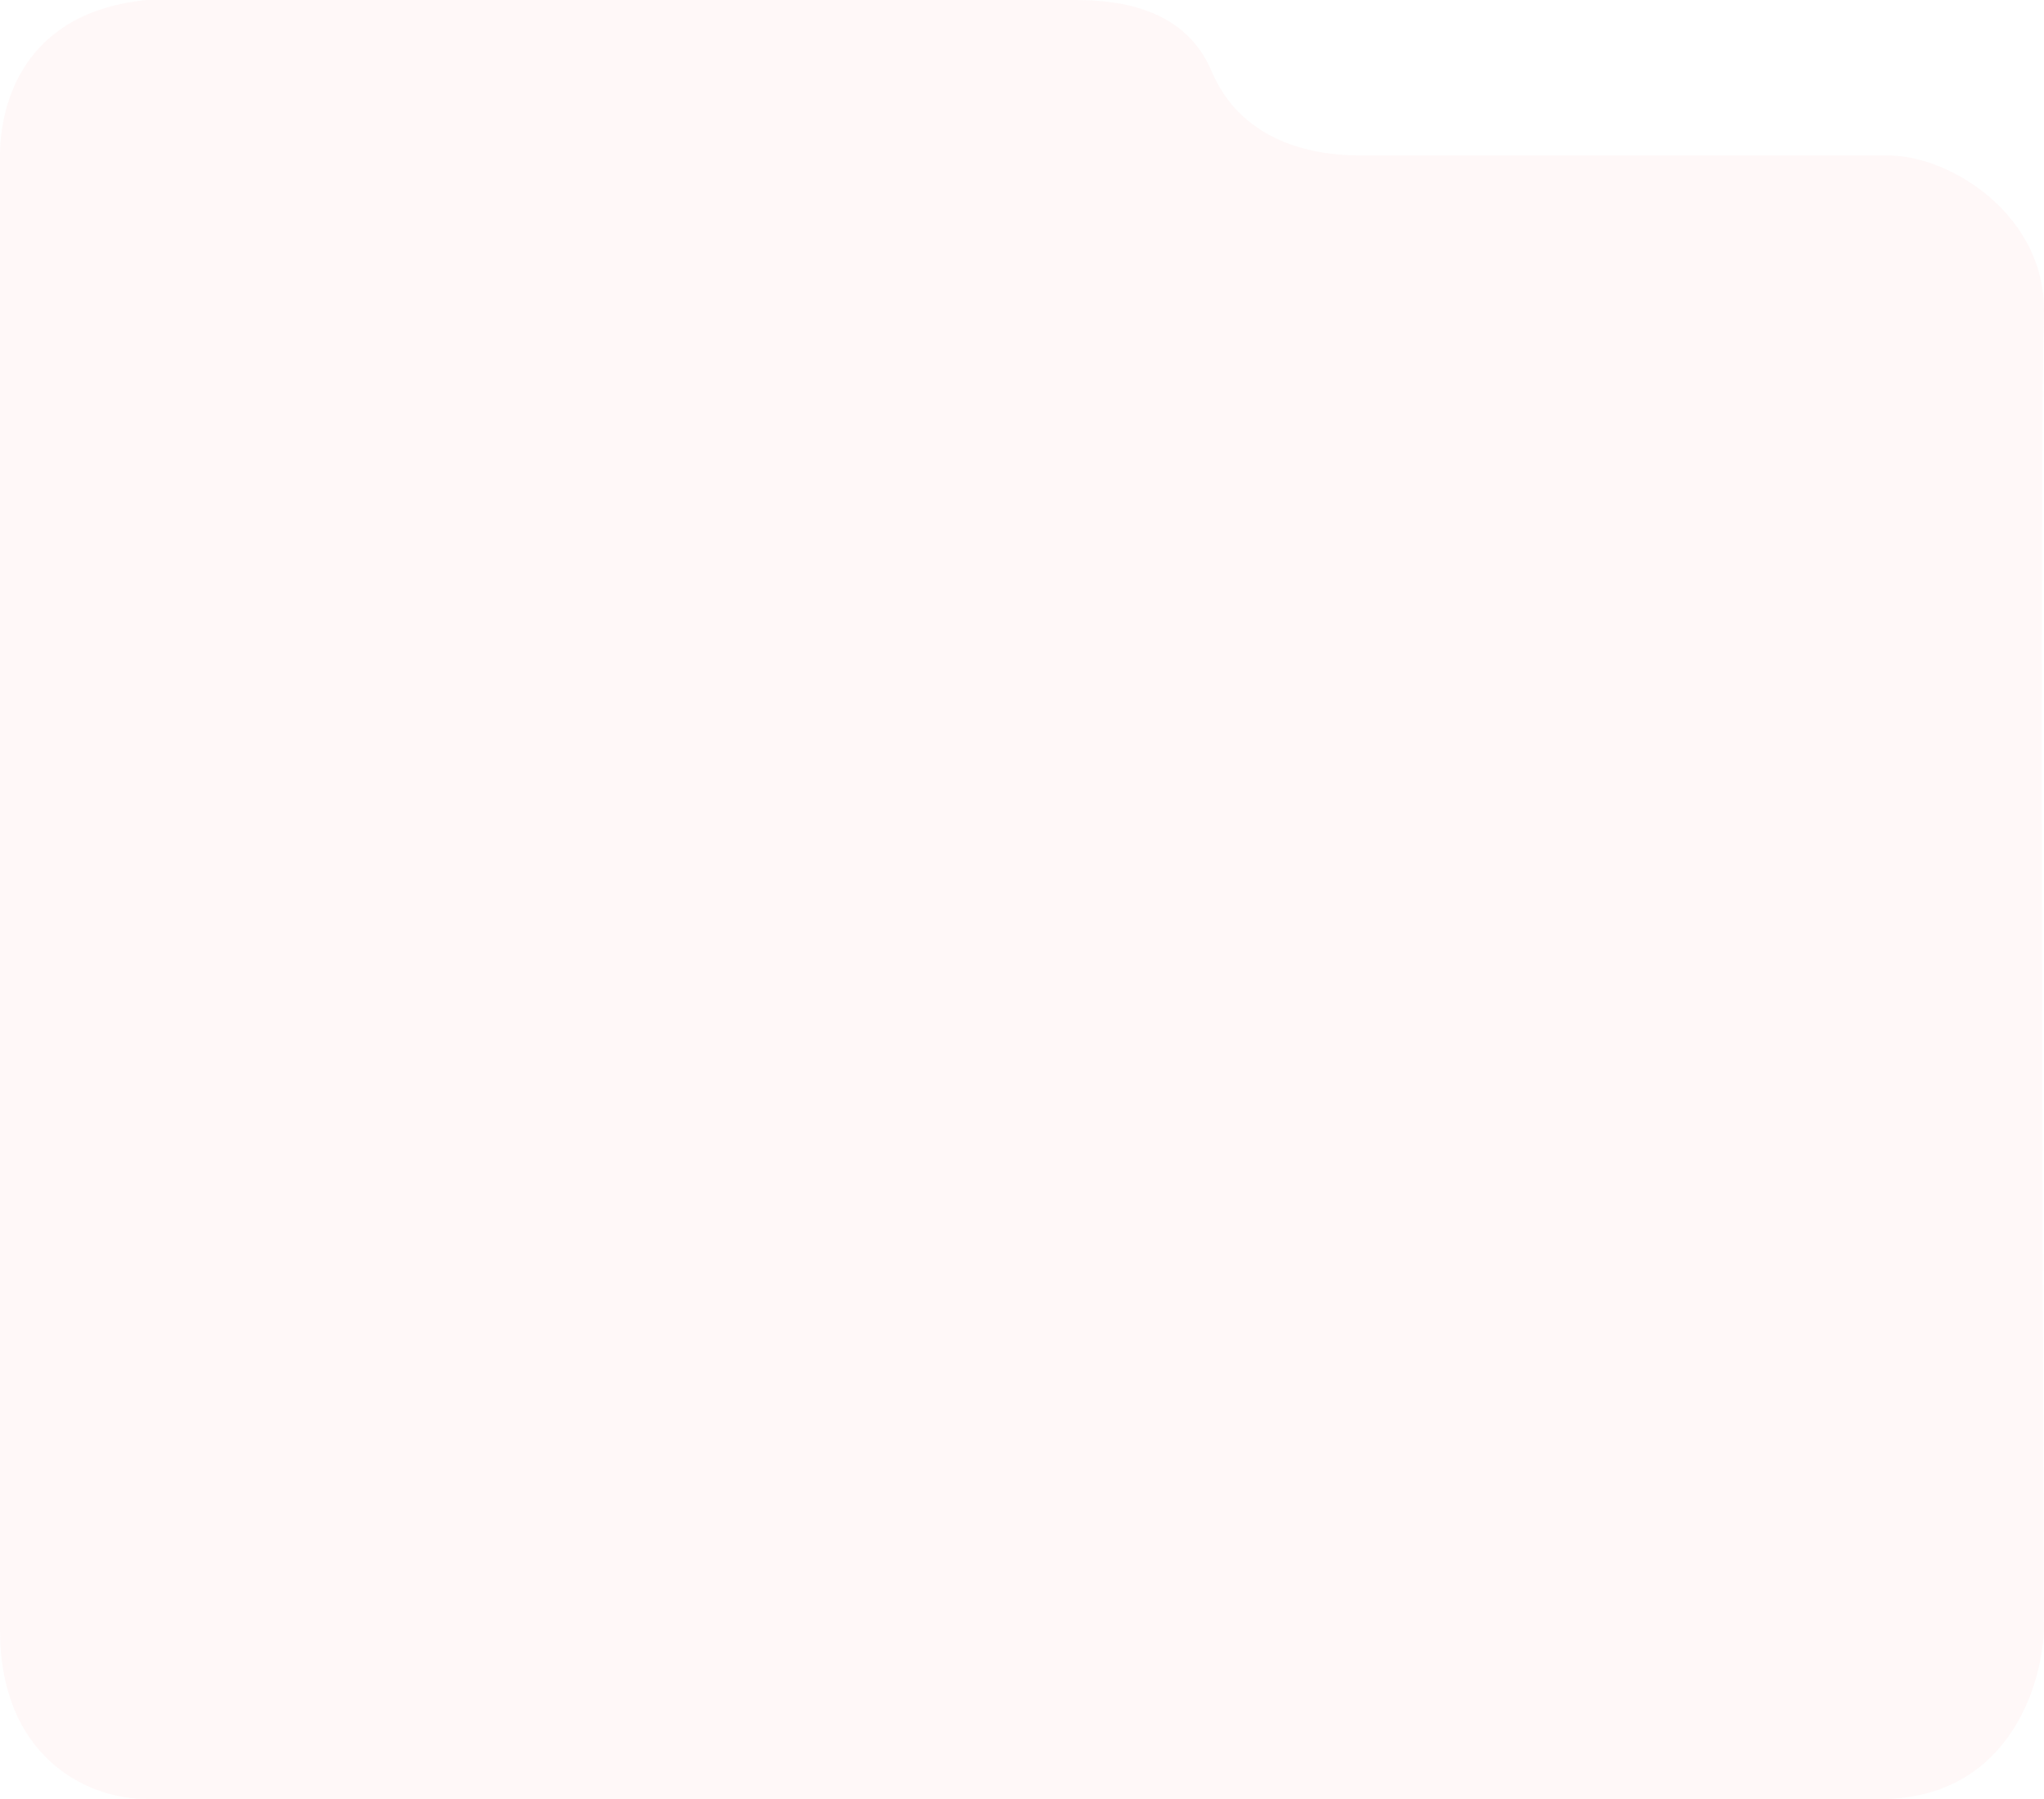 <svg width="250" height="220" viewBox="0 0 250 220" fill="none" xmlns="http://www.w3.org/2000/svg">
<path opacity="0.04" d="M230.968 19.012H166.661C163.944 19.012 152.531 19.012 148.183 8.691C144.705 0.435 135.684 0 131.336 0H17.934C2.717 1.507 0 12.914 0 19.012V199.358C0 214.568 10.326 220 17.934 220H230.968C246.184 219.334 249.807 205.333 249.988 199.358C249.807 150.831 249.554 50.736 249.988 38.568C250.423 26.4 238.576 19.012 230.968 19.012Z" fill="#FF624C"/>
</svg>
